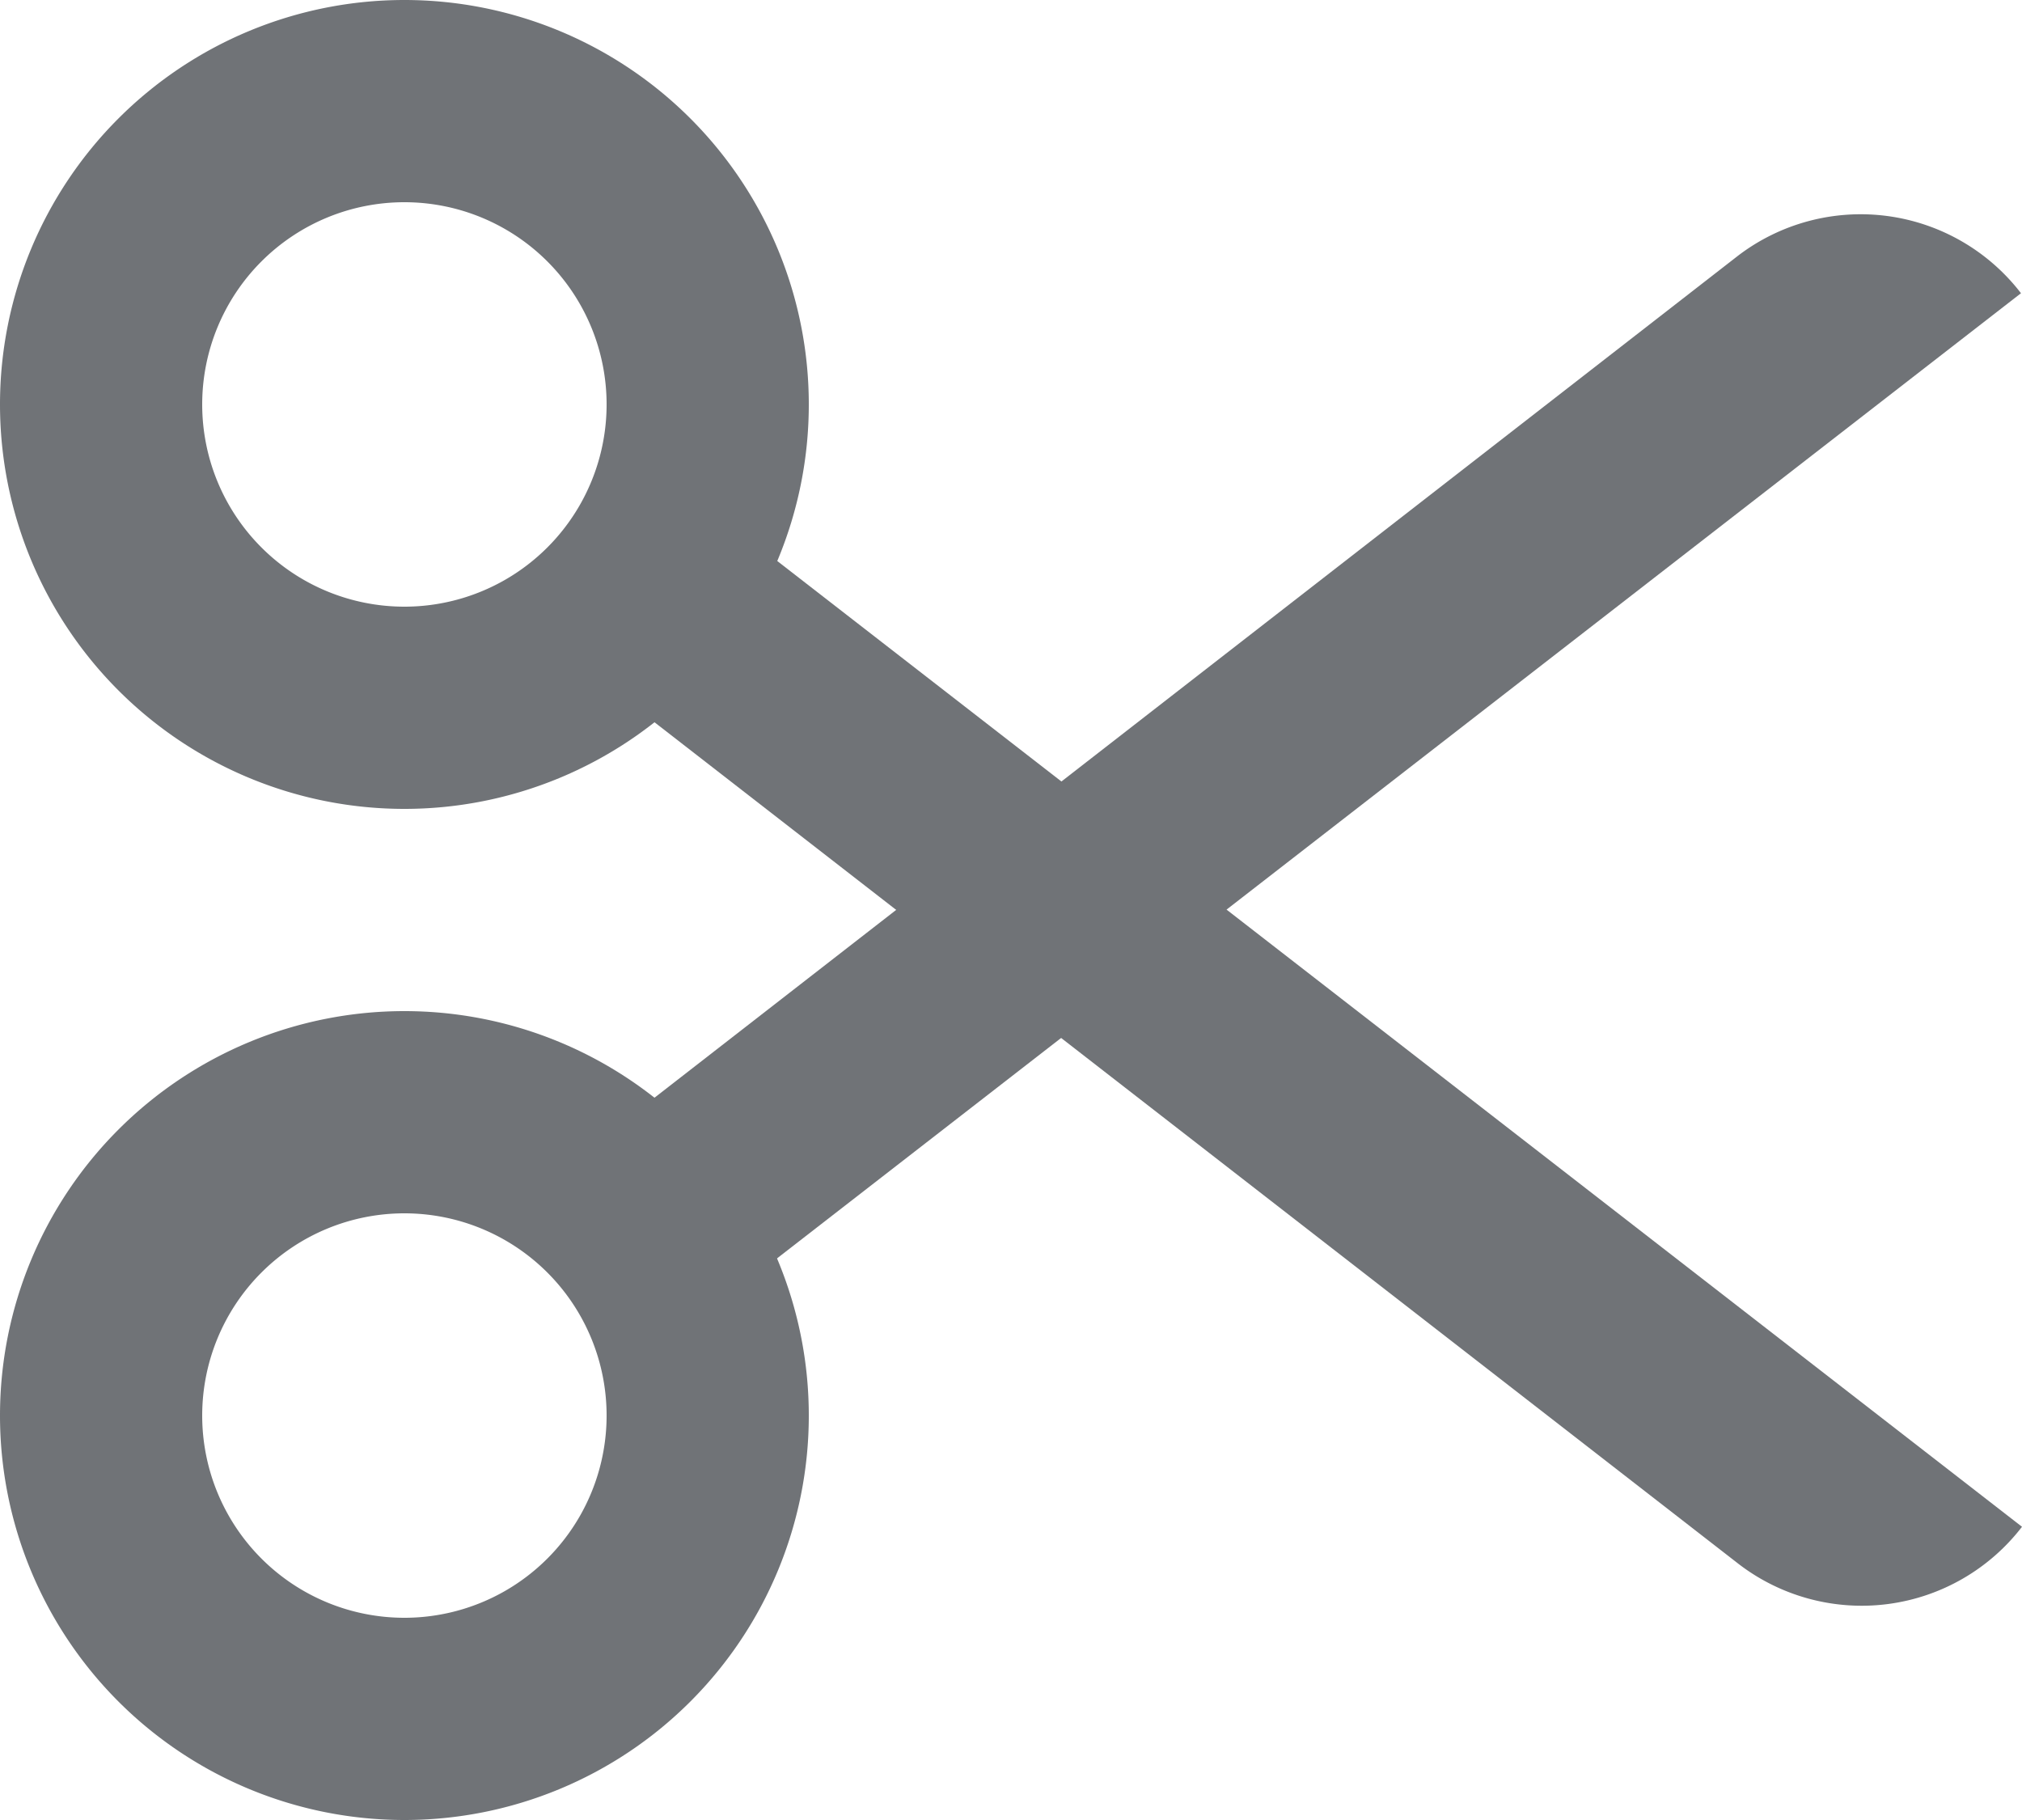 <svg id="Layer_1" data-name="Layer 1" xmlns="http://www.w3.org/2000/svg" viewBox="0 0 20 18"><defs><style>.cls-1{fill:#707377;}</style></defs><title>clip</title><path class="cls-1" d="M720,145a4,4,0,1,1,4,4A4,4,0,0,1,720,145Zm6,0a2,2,0,1,0-2,2A2,2,0,0,0,726,145Z" transform="translate(-720 -141)"/><path class="cls-1" d="M725.89,147.69l1.22-1.59,12.89,10h0a2,2,0,0,1-2.8.37Z" transform="translate(-720 -141)"/><path class="cls-1" d="M720,155a4,4,0,1,1,4,4A4,4,0,0,1,720,155Zm6,0a2,2,0,1,0-2,2A2,2,0,0,0,726,155Z" transform="translate(-720 -141)"/><path class="cls-1" d="M725.89,152.31l11.3-8.78a2,2,0,0,1,2.8.37h0l-12.89,10Z" transform="translate(-720 -141)"/></svg>